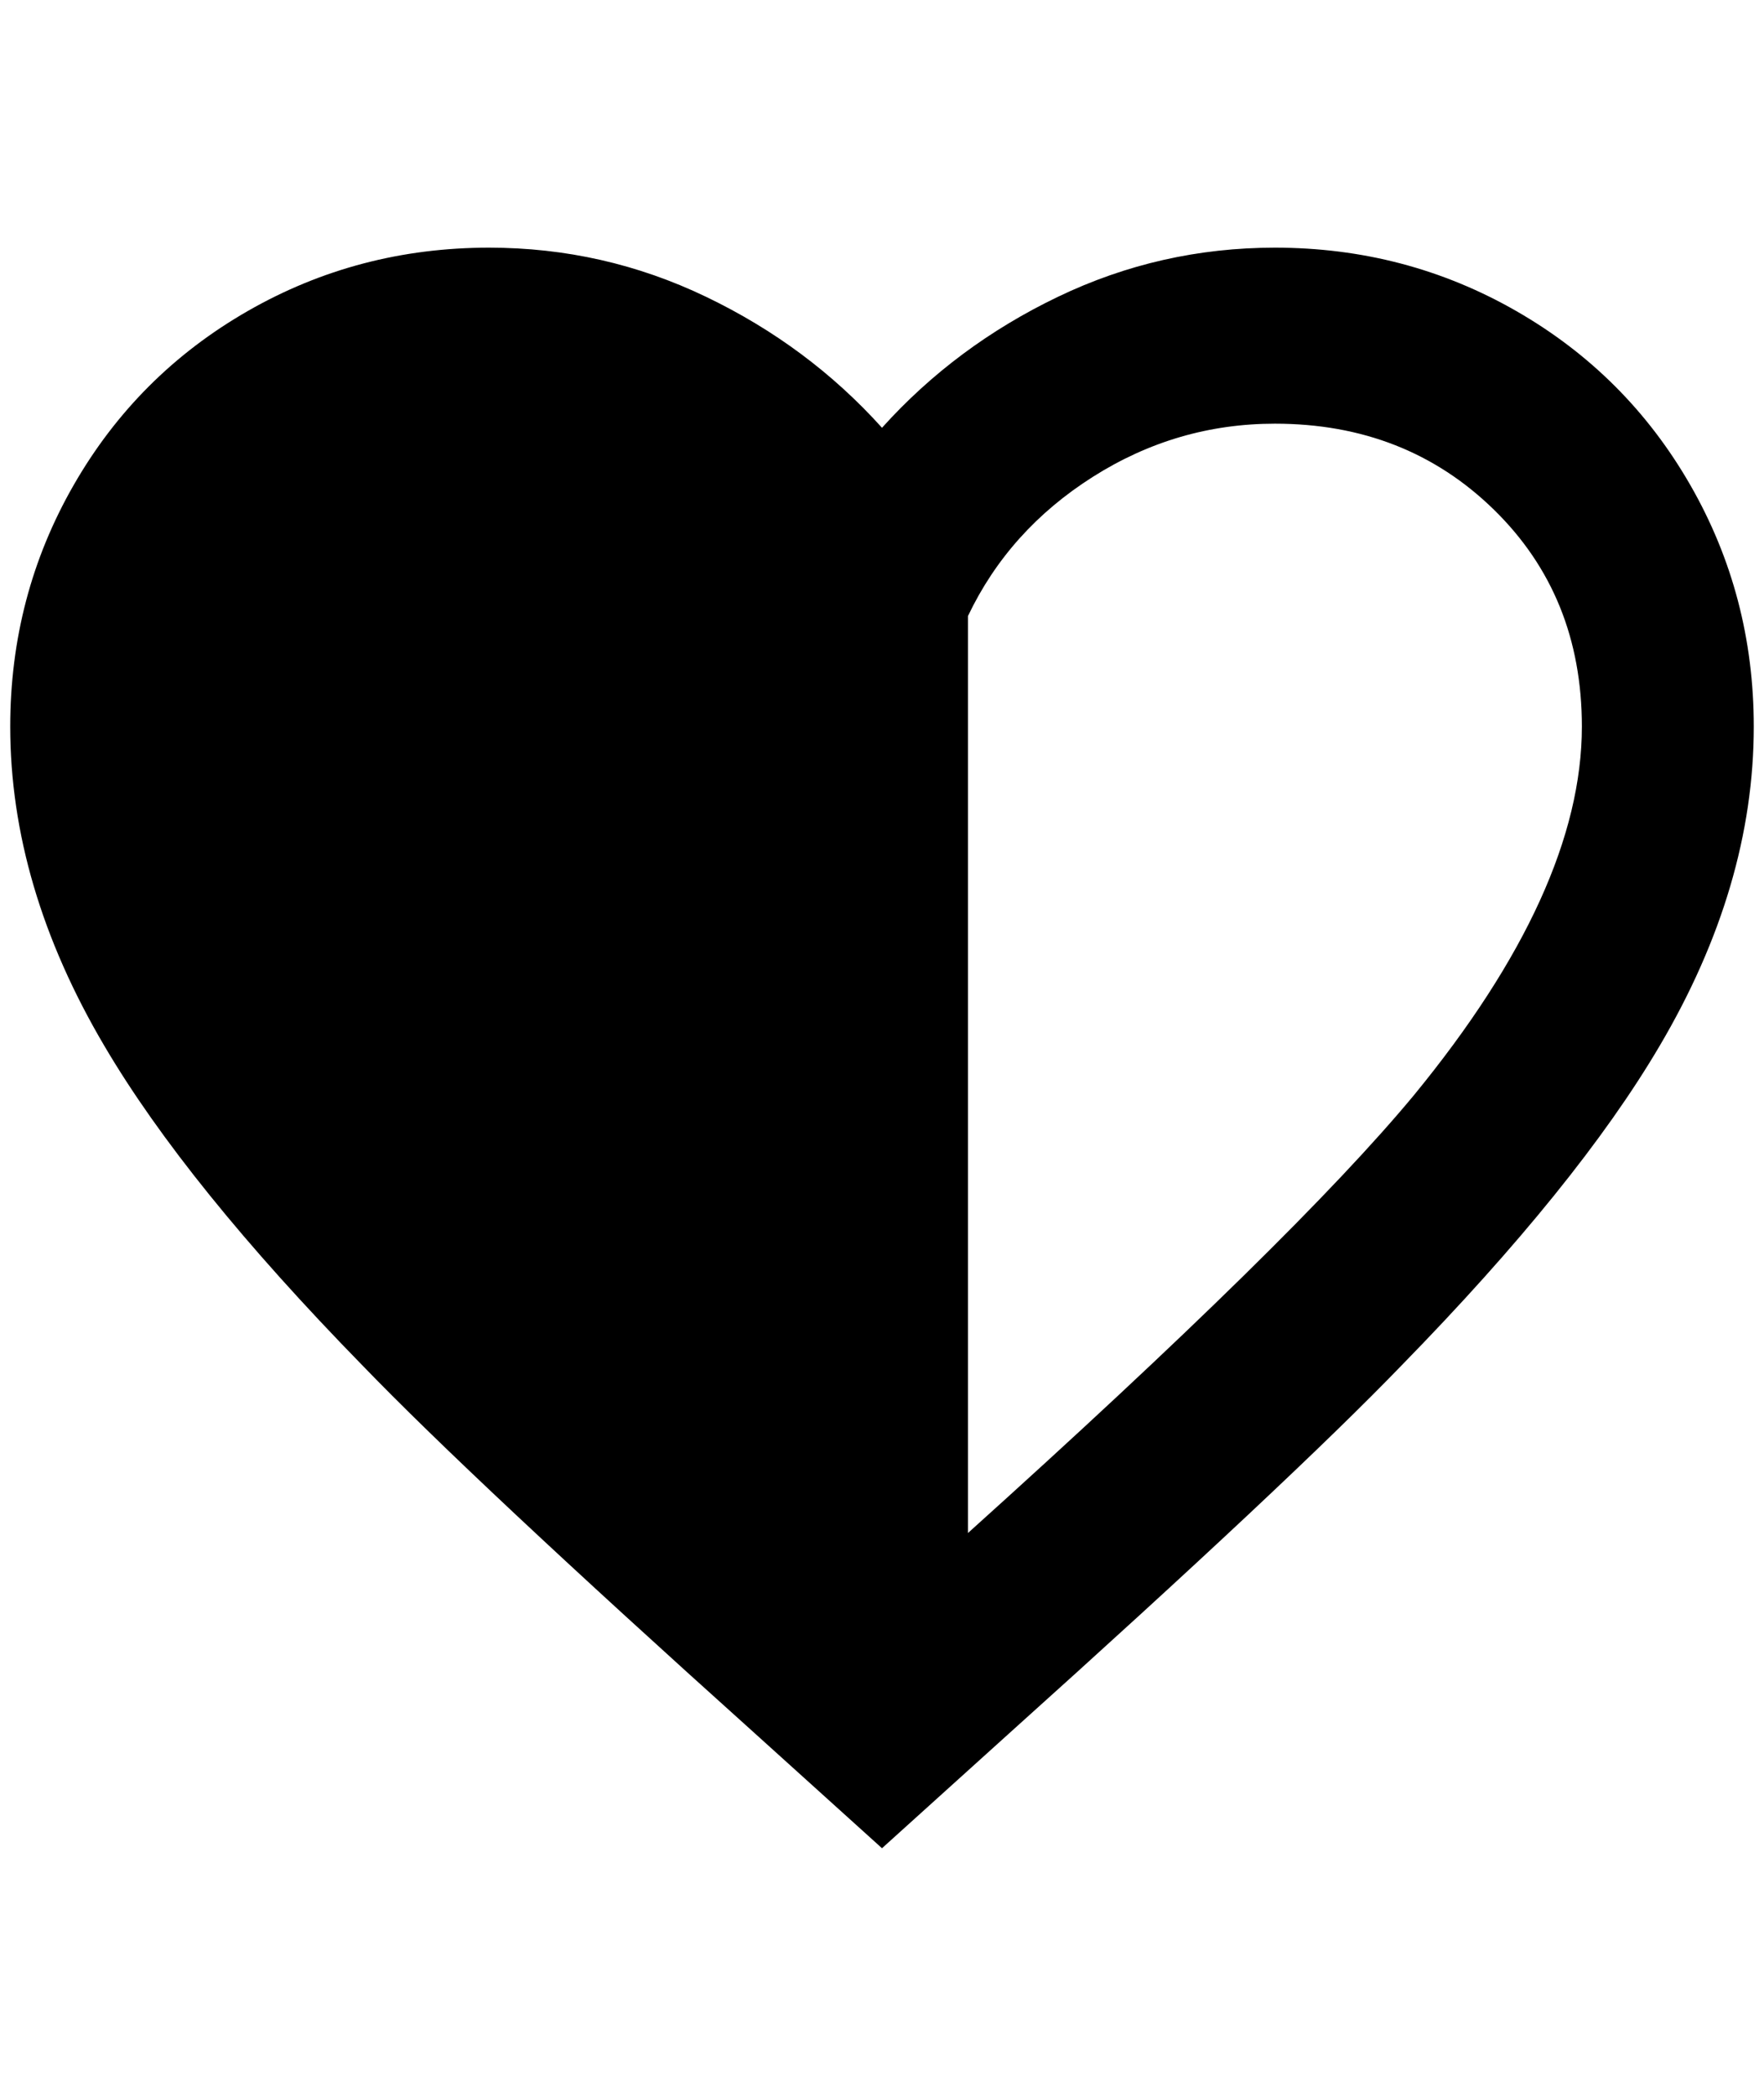 <?xml version="1.0" standalone="no"?>
<!DOCTYPE svg PUBLIC "-//W3C//DTD SVG 1.1//EN" "http://www.w3.org/Graphics/SVG/1.1/DTD/svg11.dtd" >
<svg xmlns="http://www.w3.org/2000/svg" xmlns:xlink="http://www.w3.org/1999/xlink" version="1.1" viewBox="-10 0 1724 2048">
   <path fill="currentColor"
d="M1236 414q-96 0 -178 52t-122 136v896q320 -288 436 -428q164 -200 164 -360q0 -128 -86 -212t-214 -84zM1236 242q128 0 236 62t170 170t62 236q0 156 -92 312q-80 136 -252 312q-108 112 -384 360l-124 112l-124 -112q-276 -248 -384 -360q-172 -176 -252 -312
q-92 -156 -92 -312q0 -128 62 -236t170 -170t236 -62q112 0 212 48t172 128q72 -80 172 -128t212 -48z" />
</svg>
